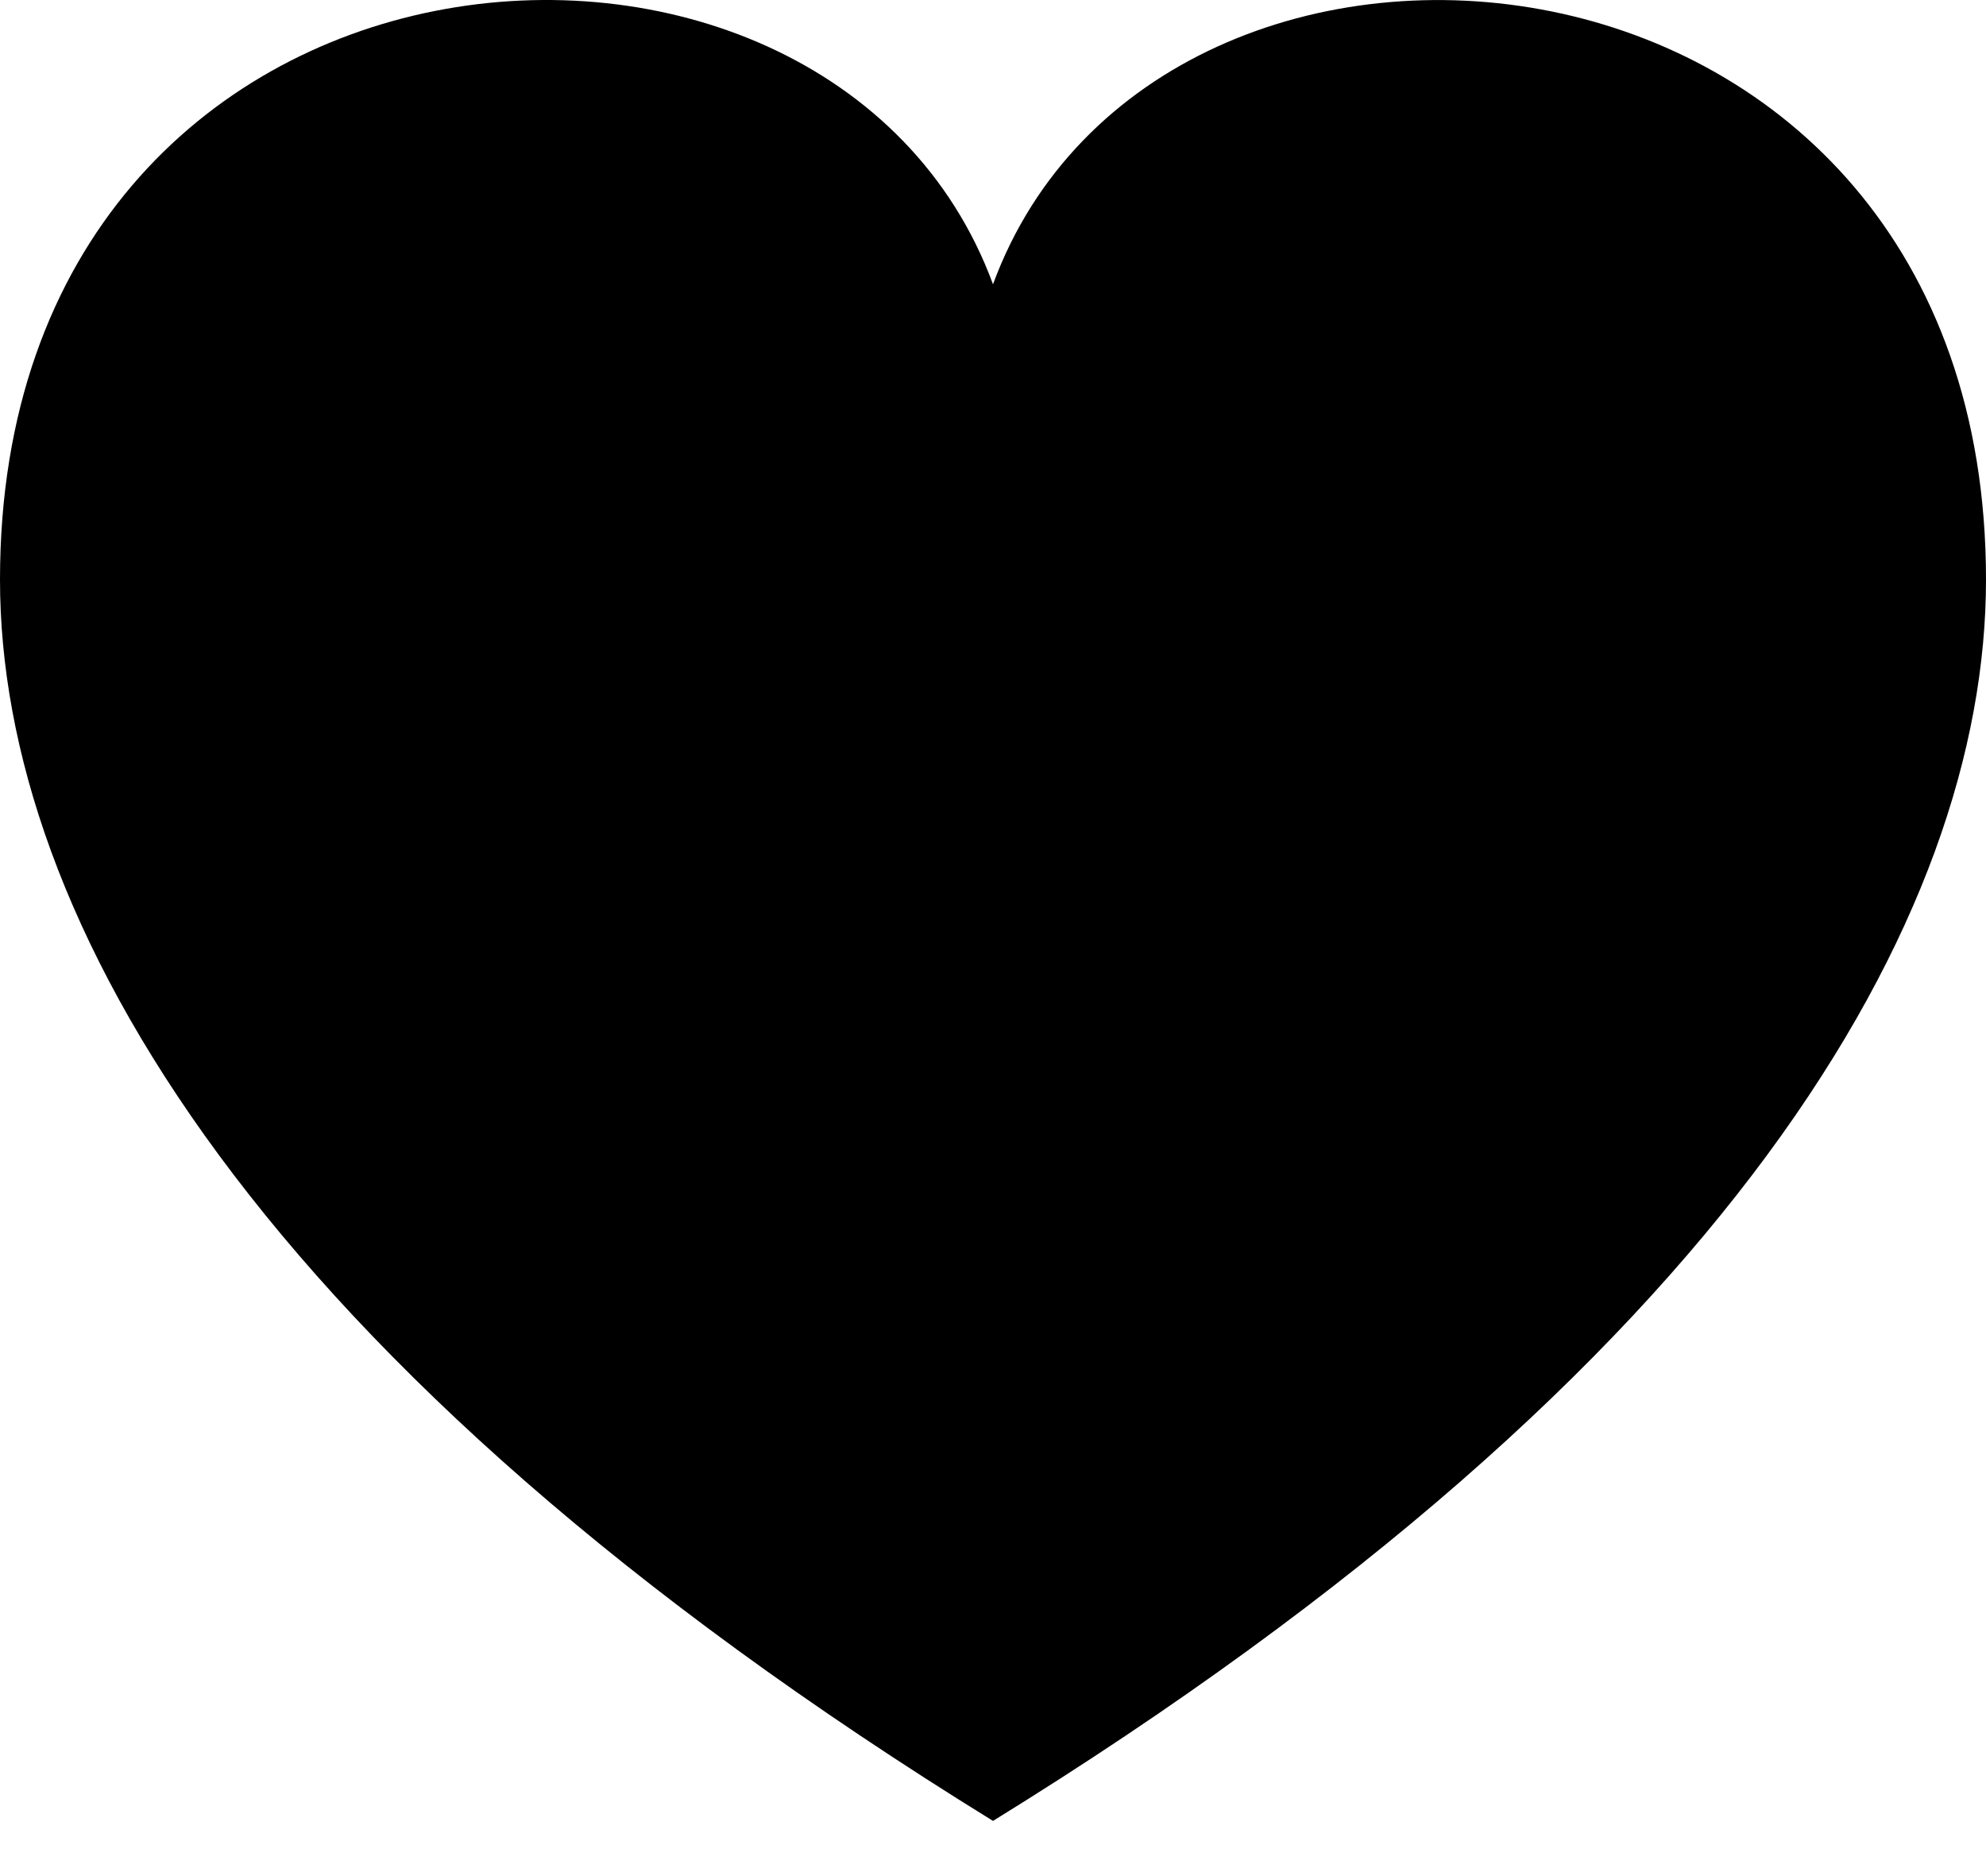 <svg width="18" height="17" viewBox="0 0 18 17" fill="none" xmlns="http://www.w3.org/2000/svg">
<path d="M9 2.576C7.508 -1.473 0 -0.871 0 5.252C0 8.303 2.295 12.363 9 16.5C15.705 12.363 18 8.303 18 5.252C18 -0.836 10.5 -1.497 9 2.576V2.576Z" fill="black"/>
</svg>
